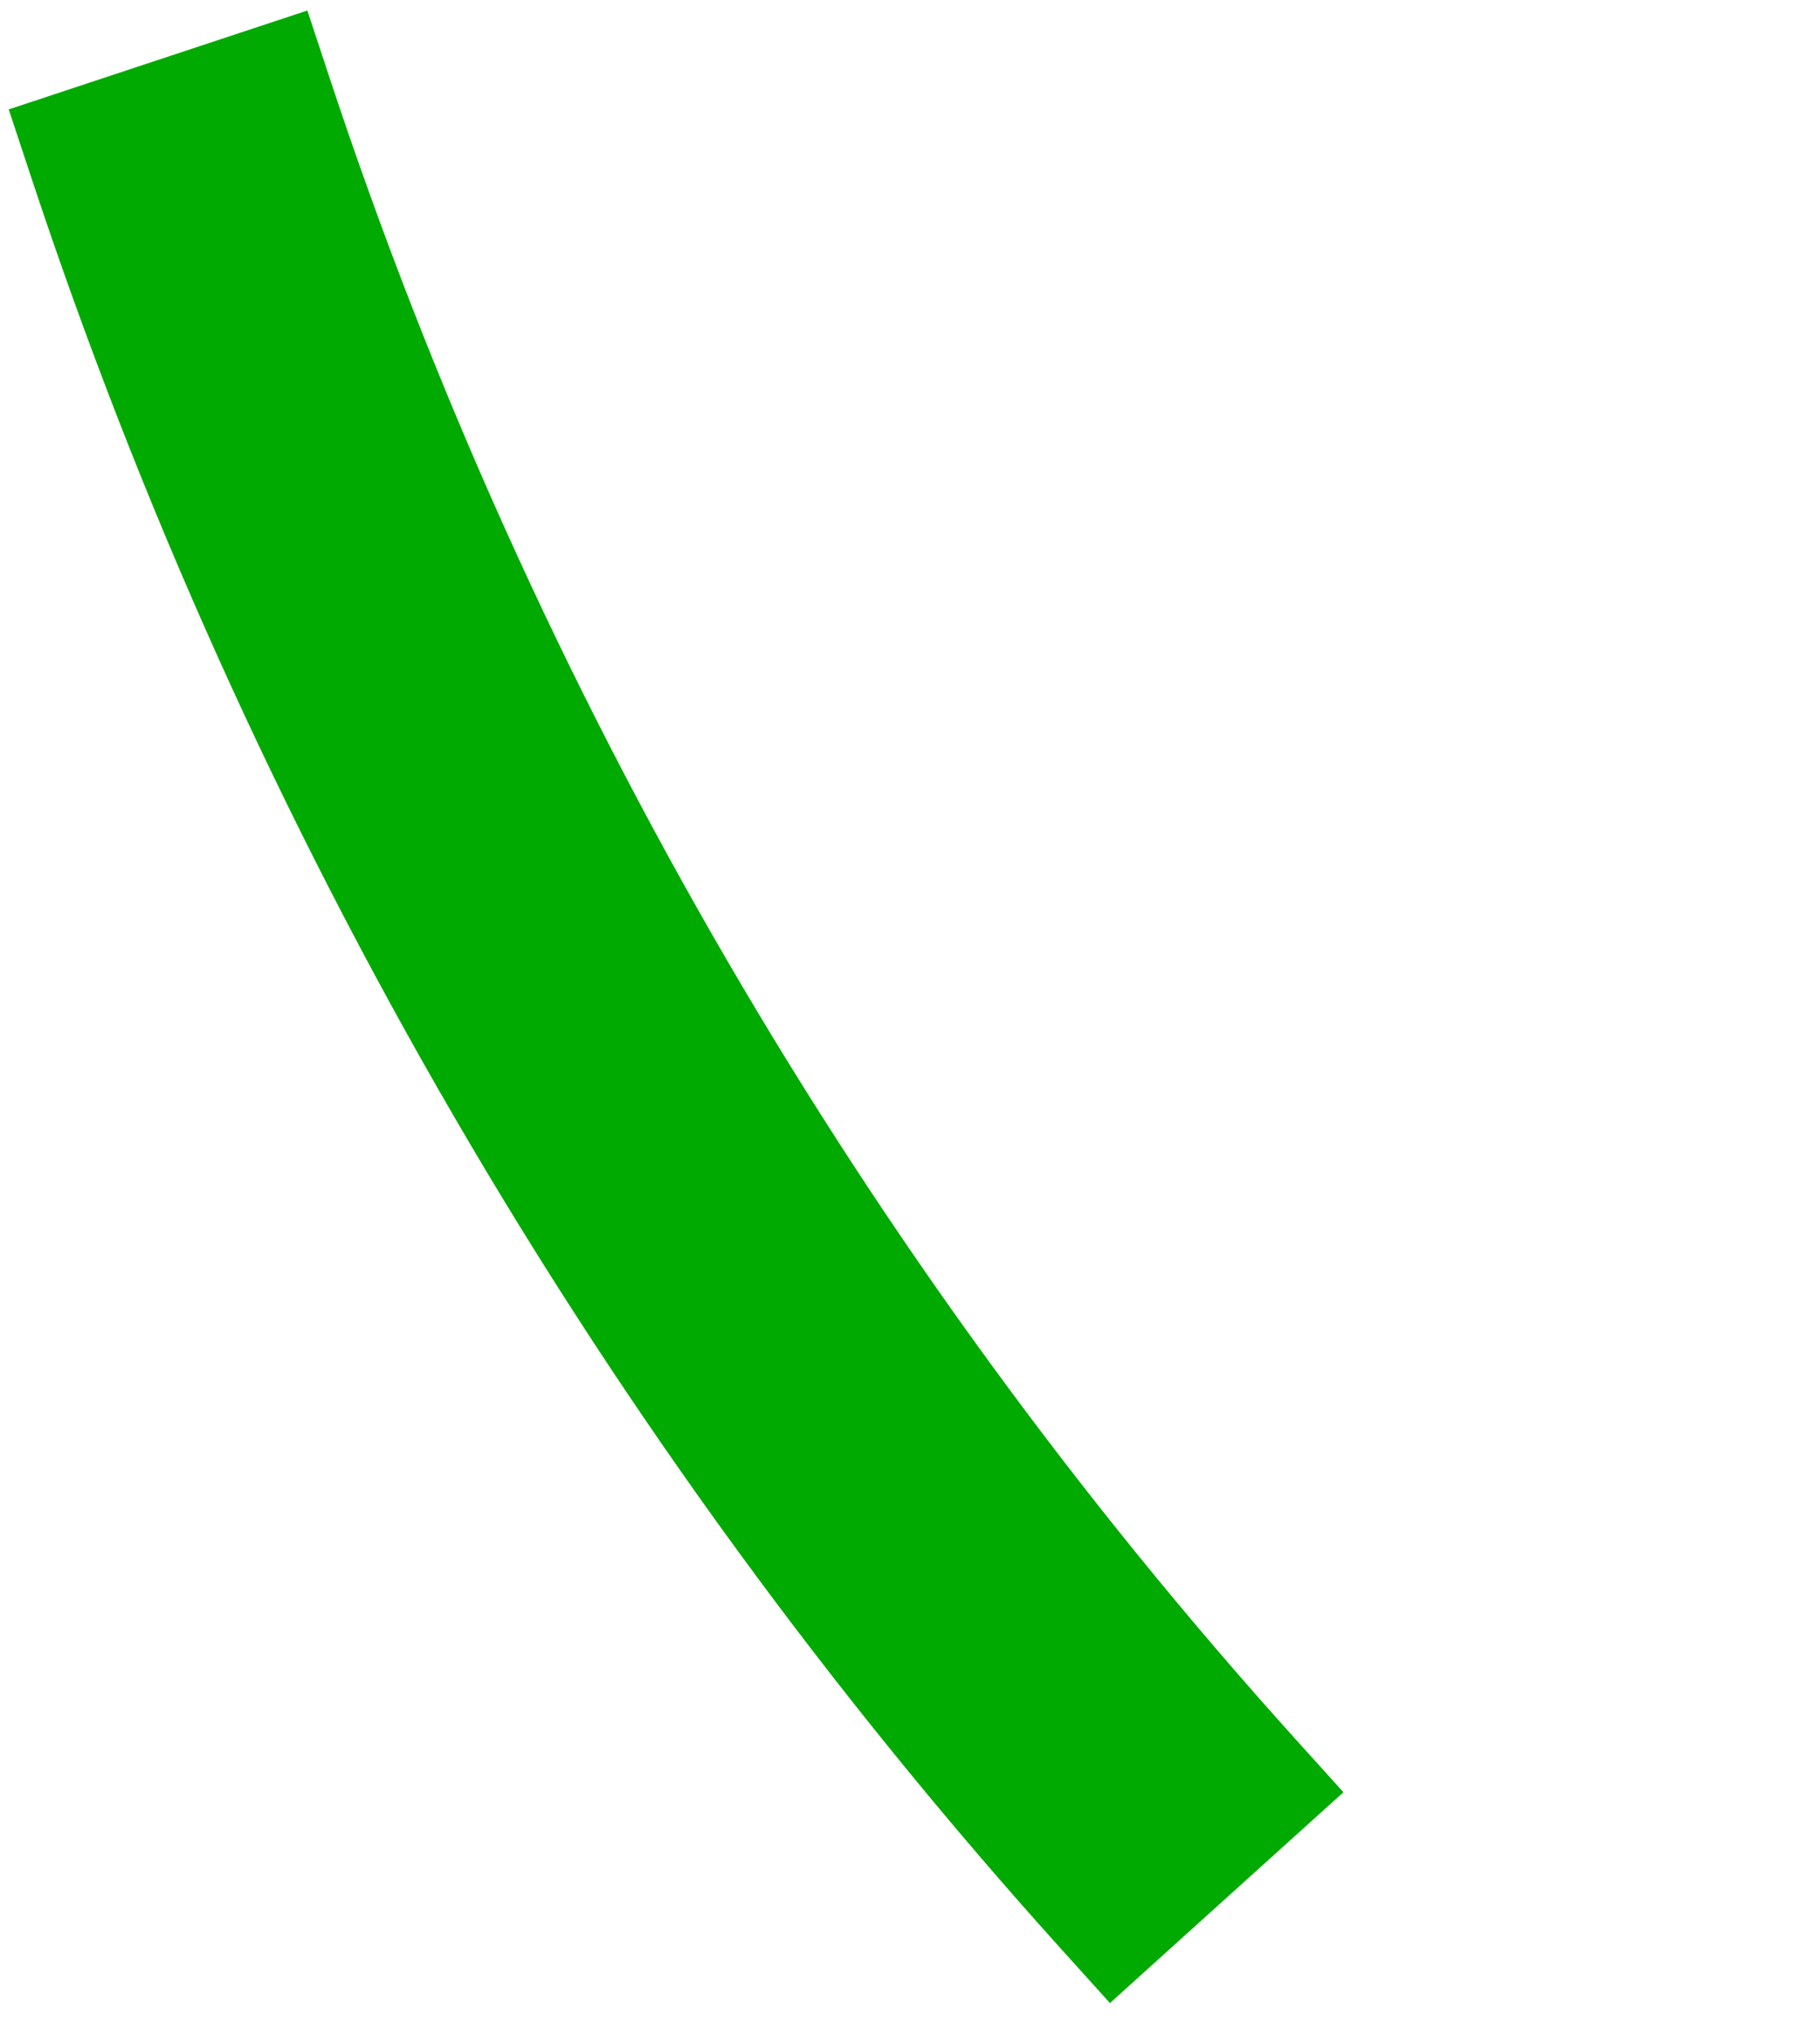 <svg width="51" height="57" viewBox="0 0 51 57" fill="none" xmlns="http://www.w3.org/2000/svg">
<path d="M30.505 53.949L31.175 54.691L31.917 54.021L35.49 50.796L36.233 50.126L35.563 49.384C23.319 35.819 14.031 19.855 8.291 2.508L7.977 1.558L7.027 1.872L2.457 3.385L1.508 3.699L1.822 4.648C7.86 22.893 17.628 39.683 30.505 53.949Z" fill="#00AA00" stroke="#00AA00" stroke-width="2"/>
</svg>
